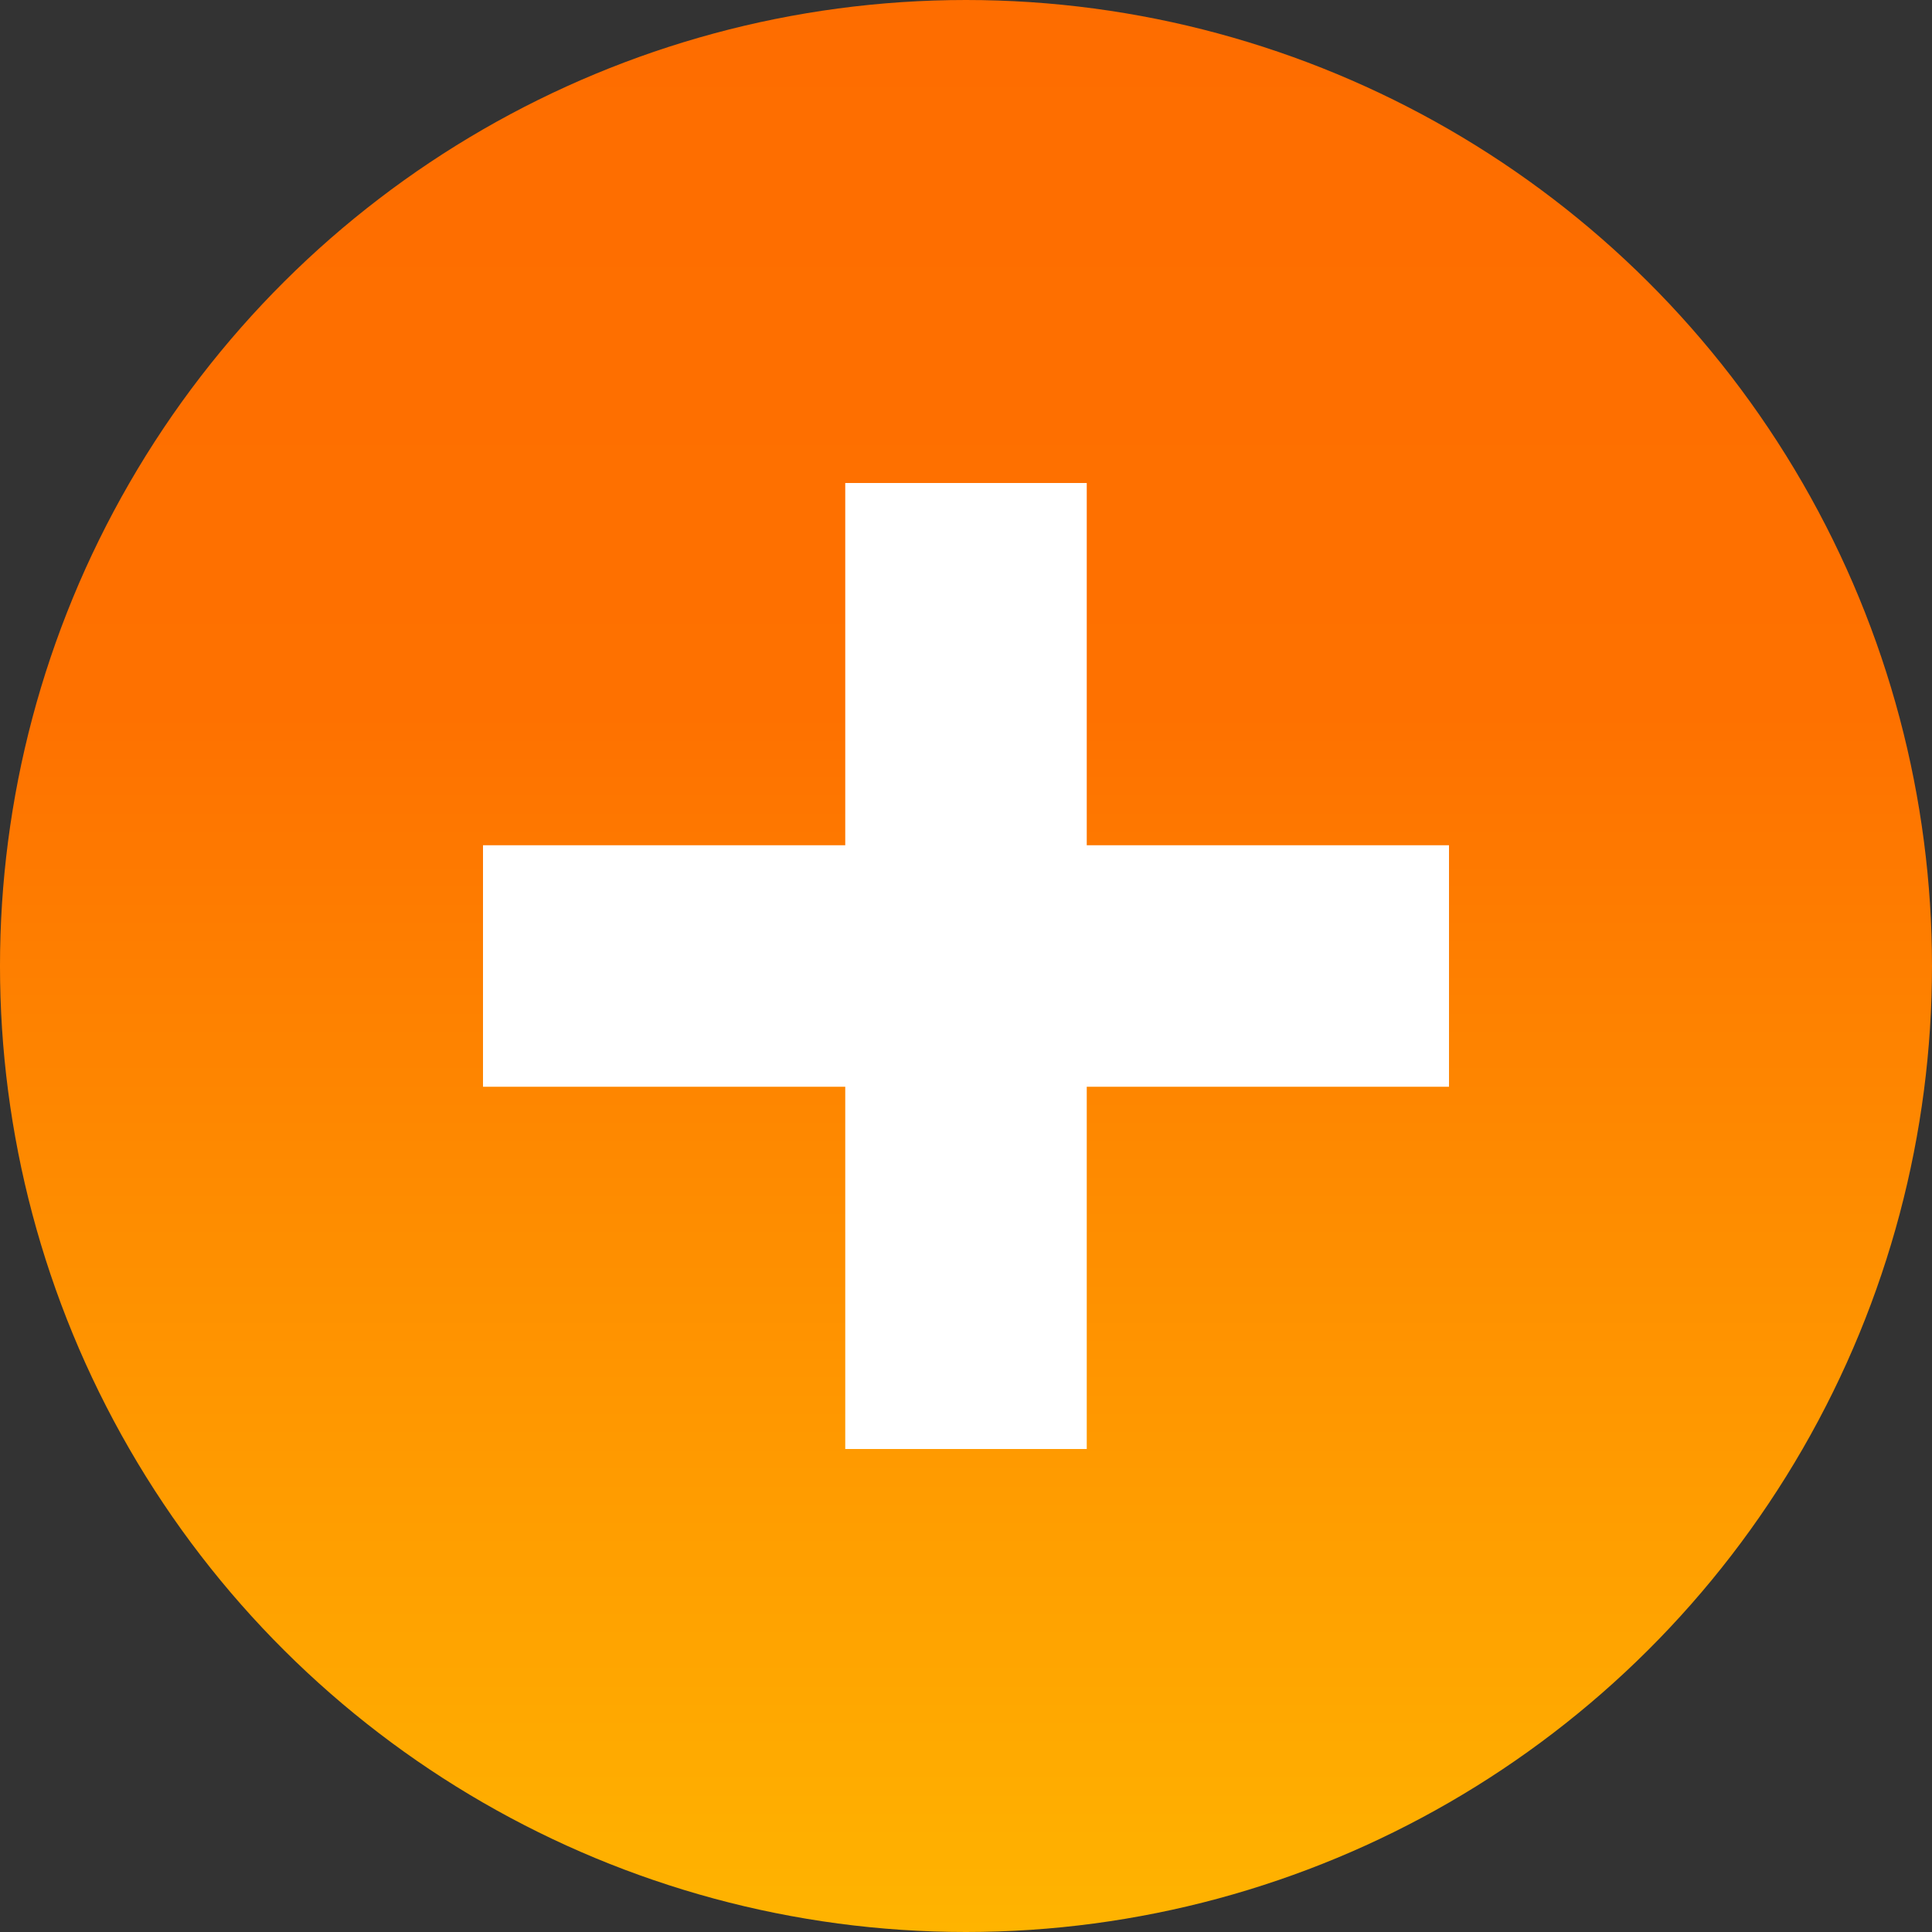 <?xml version="1.0" encoding="UTF-8" standalone="no"?>
<svg
   width="16"
   height="16"
   version="1.1"
   viewBox="0 0 16 16"
   id="svg8"
   sodipodi:docname="more-results (copy).svg"
   inkscape:version="1.1 (c68e22c387, 2021-05-23)"
   xmlns:inkscape="http://www.inkscape.org/namespaces/inkscape"
   xmlns:sodipodi="http://sodipodi.sourceforge.net/DTD/sodipodi-0.dtd"
   xmlns:xlink="http://www.w3.org/1999/xlink"
   xmlns="http://www.w3.org/2000/svg"
   xmlns:svg="http://www.w3.org/2000/svg">
  <rect x="0" y="0" width="16" height="16" fill="#333333" stroke="none"/>
  <defs
     id="defs12">
    <linearGradient
       inkscape:collect="always"
       xlink:href="#linearGradient1005-3-3"
       id="linearGradient2098"
       x1="0"
       y1="1044.4"
       x2="16"
       y2="1044.4"
       gradientUnits="userSpaceOnUse"
       gradientTransform="translate(1036.4,-1052.4)" />
    <linearGradient
       id="0"
       y1="653.96"
       x2="0"
       y2="301.3"
       gradientUnits="userSpaceOnUse">
      <stop
         stop-color="#0a80fd"
         id="stop2" />
      <stop
         offset="1"
         stop-color="#56c5fa"
         id="stop4" />
    </linearGradient>
    <linearGradient
       id="linearGradient1005-3-3"
       x1="7.478"
       x2="9.095"
       y1="15.67"
       y2="2.763"
       gradientTransform="matrix(3.78,0,0,3.78,-0.137,0.024)"
       gradientUnits="userSpaceOnUse">
      <stop
         stop-color="#fe6d00"
         offset="0"
         id="stop1170" />
      <stop
         stop-color="#fe7100"
         offset=".37"
         id="stop1172" />
      <stop
         stop-color="#ffb400"
         offset="1"
         id="stop1174" />
    </linearGradient>
  </defs>
  <sodipodi:namedview
     id="namedview10"
     pagecolor="#ffffff"
     bordercolor="#666666"
     borderopacity="1.0"
     inkscape:pageshadow="2"
     inkscape:pageopacity="0.0"
     inkscape:pagecheckerboard="0"
     showgrid="false"
     inkscape:zoom="4.839262"
     inkscape:cx="-42.361831"
     inkscape:cy="6.8192216"
     inkscape:window-width="1366"
     inkscape:window-height="706"
     inkscape:window-x="0"
     inkscape:window-y="0"
     inkscape:window-maximized="1"
     inkscape:current-layer="g6" />
  <g
     transform="translate(0 -1036.4)"
     id="g6">
    <circle
       cx="1044.4"
       cy="-8"
       r="8"
       fill="#0860f2"
       id="circle2"
       style="fill:url(#linearGradient2098);fill-opacity:1.0"
       transform="rotate(90)" />
    <path
       d="m7 4v3h-3v2h3v3h2v-3h3v-2h-3v-3h-2z"
       fill="#ffffff"
       id="path4"
       transform="translate(0 1036.4)" />
  </g>
</svg>

